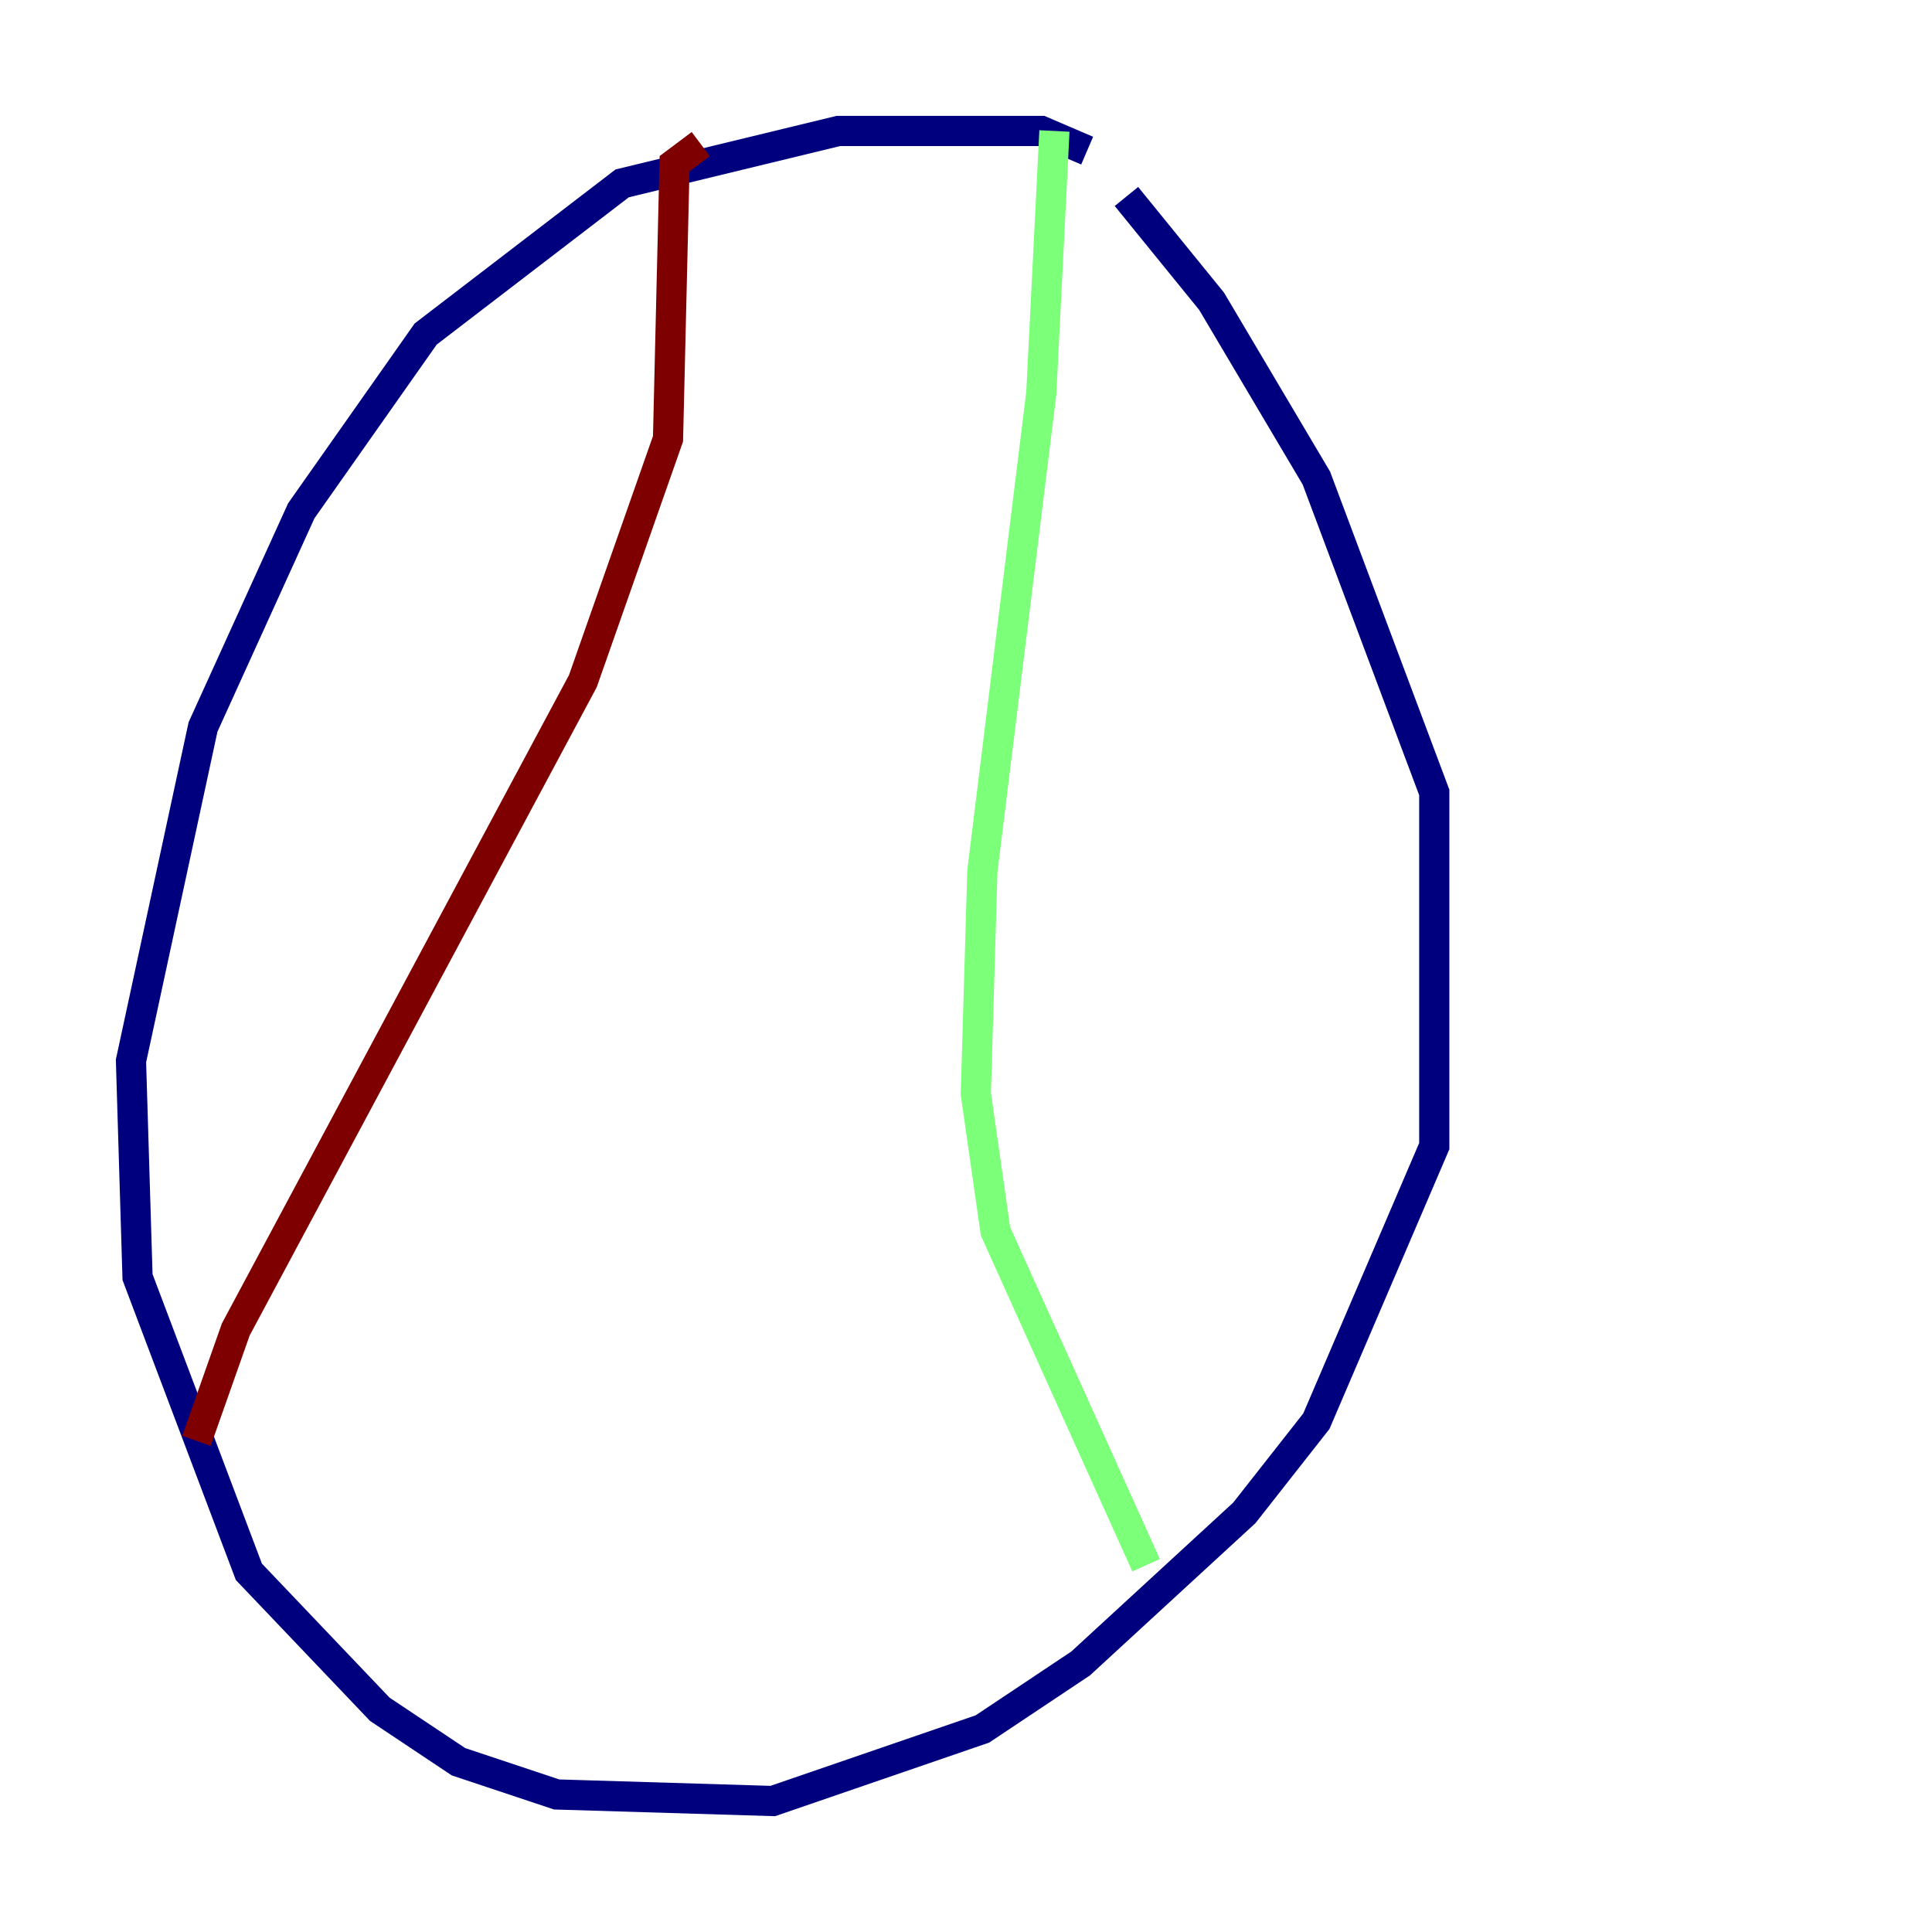 <?xml version="1.0" encoding="utf-8" ?>
<svg baseProfile="tiny" height="128" version="1.2" viewBox="0,0,128,128" width="128" xmlns="http://www.w3.org/2000/svg" xmlns:ev="http://www.w3.org/2001/xml-events" xmlns:xlink="http://www.w3.org/1999/xlink"><defs /><polyline fill="none" points="72.027,9.98 68.99,8.678 55.539,8.678 41.22,12.149 28.203,22.129 19.959,33.844 13.451,48.163 8.678,70.291 9.112,84.61 16.488,104.136 25.166,113.248 30.373,116.719 36.881,118.888 51.2,119.322 65.085,114.549 71.593,110.21 82.441,100.231 87.214,94.156 95.024,75.932 95.024,52.502 87.214,31.675 80.271,19.959 74.63,13.017" stroke="#00007f" stroke-width="2" /><polyline fill="none" points="69.858,8.678 68.99,26.034 65.085,57.709 64.651,72.461 65.953,81.573 75.932,103.702" stroke="#7cff79" stroke-width="2" /><polyline fill="none" points="46.427,9.546 44.691,10.848 44.258,29.071 38.617,45.125 15.62,88.081 13.017,95.458" stroke="#7f0000" stroke-width="2" /></svg>